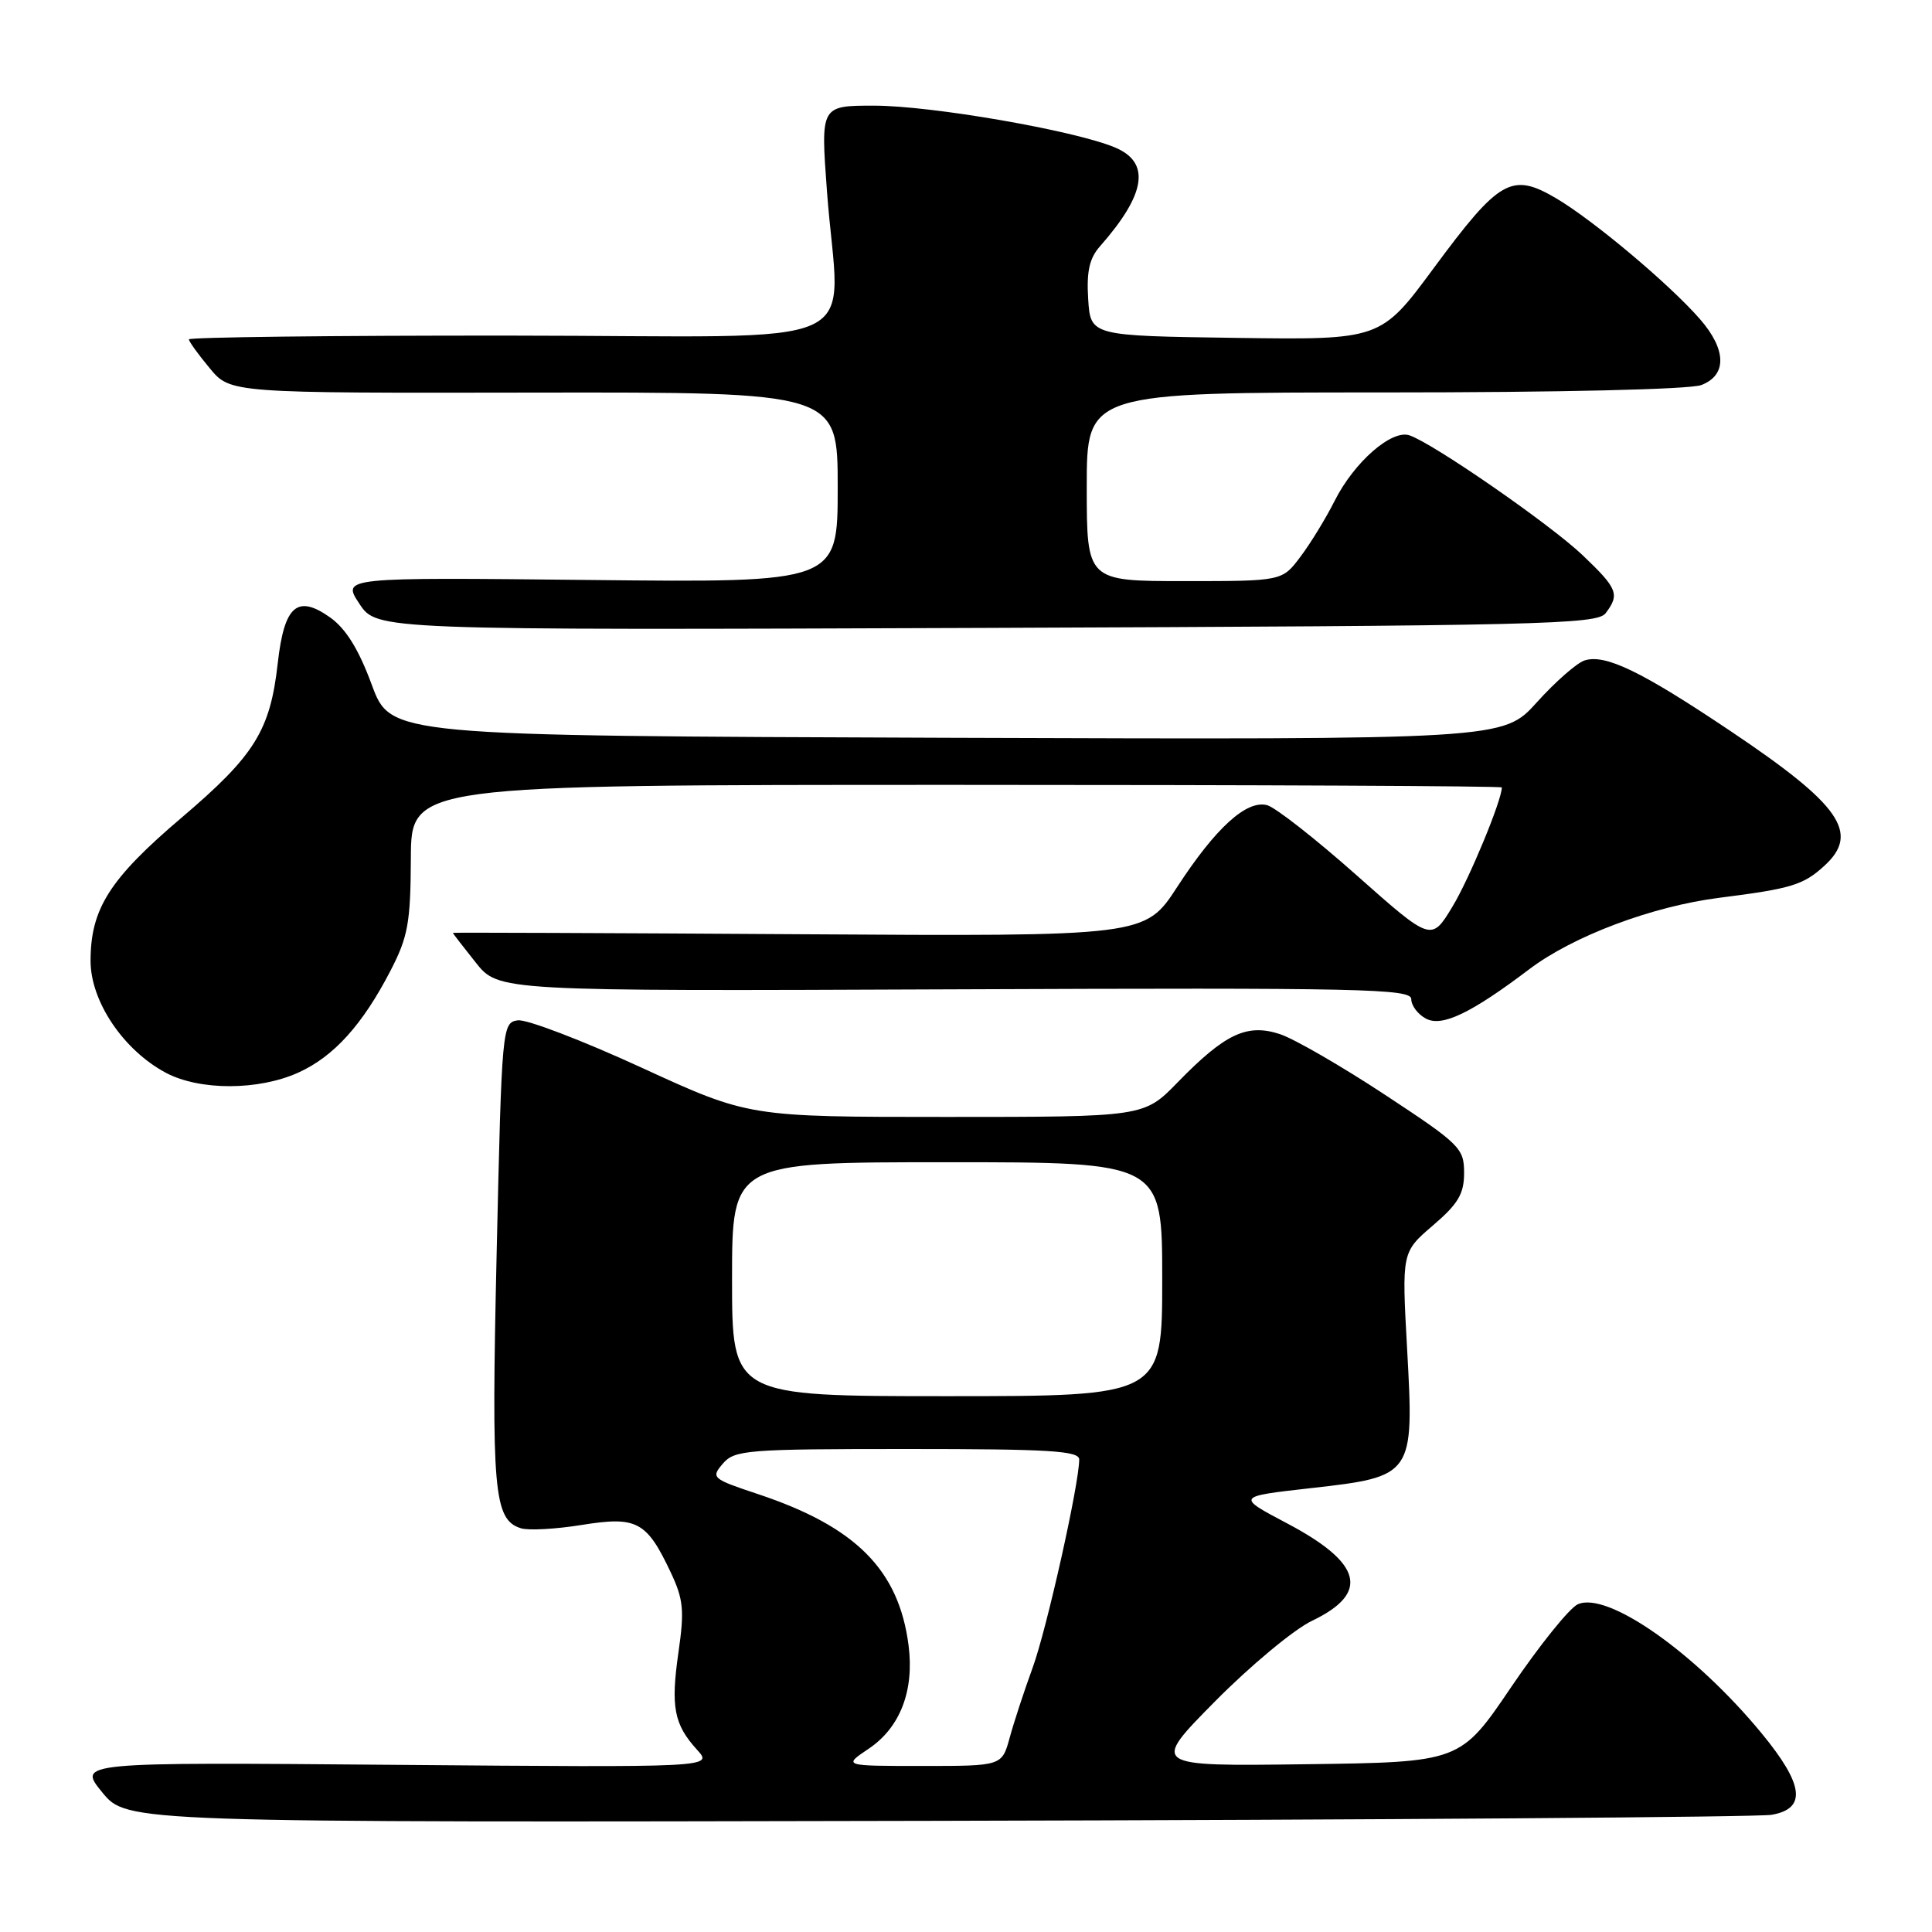 <?xml version="1.0" encoding="UTF-8" standalone="no"?>
<!DOCTYPE svg PUBLIC "-//W3C//DTD SVG 1.1//EN" "http://www.w3.org/Graphics/SVG/1.1/DTD/svg11.dtd" >
<svg xmlns="http://www.w3.org/2000/svg" xmlns:xlink="http://www.w3.org/1999/xlink" version="1.1" viewBox="0 0 256 256">
 <g >
 <path fill="currentColor"
d=" M 234.75 240.47 C 239.42 239.66 239.03 236.48 233.43 229.68 C 224.63 218.99 212.96 210.80 209.06 212.58 C 207.95 213.09 204.00 218.00 200.27 223.50 C 193.50 233.50 193.50 233.50 173.00 233.77 C 152.50 234.04 152.50 234.04 161.00 225.44 C 165.68 220.71 171.45 215.91 173.84 214.77 C 181.55 211.08 180.53 207.12 170.52 201.84 C 163.82 198.30 163.82 198.30 173.66 197.19 C 187.31 195.65 187.38 195.55 186.45 178.75 C 185.74 165.92 185.74 165.92 189.87 162.38 C 193.22 159.51 194.00 158.20 194.00 155.41 C 194.00 152.15 193.46 151.61 183.54 145.08 C 177.79 141.29 171.52 137.67 169.61 137.03 C 165.23 135.59 162.33 136.96 156.04 143.42 C 151.58 148.00 151.58 148.00 125.40 148.00 C 99.22 148.00 99.22 148.00 84.97 141.45 C 77.13 137.85 69.76 135.03 68.61 135.20 C 66.54 135.50 66.49 136.01 65.81 166.00 C 65.09 197.59 65.42 201.36 69.01 202.50 C 70.00 202.82 73.64 202.62 77.10 202.06 C 84.40 200.89 85.68 201.57 88.89 208.38 C 90.56 211.92 90.70 213.40 89.90 218.93 C 88.86 226.18 89.30 228.48 92.36 231.85 C 94.50 234.20 94.50 234.20 52.39 233.85 C 10.28 233.50 10.28 233.50 13.55 237.50 C 16.83 241.50 16.83 241.50 124.17 241.27 C 183.20 241.14 232.96 240.78 234.75 240.47 Z  M 39.54 142.12 C 44.24 139.99 48.04 135.78 51.75 128.61 C 54.06 124.14 54.40 122.29 54.44 113.75 C 54.48 104.00 54.48 104.00 126.74 104.00 C 166.48 104.00 199.00 104.15 199.00 104.34 C 199.00 106.04 194.69 116.46 192.46 120.13 C 189.66 124.76 189.66 124.76 179.76 115.98 C 174.32 111.15 168.98 106.97 167.90 106.69 C 165.18 105.97 161.09 109.68 155.99 117.52 C 151.72 124.08 151.72 124.08 105.86 123.79 C 80.64 123.63 60.00 123.55 60.00 123.61 C 60.00 123.67 61.36 125.44 63.03 127.53 C 66.05 131.34 66.05 131.34 126.53 131.09 C 180.47 130.87 187.00 131.01 187.00 132.39 C 187.00 133.24 187.87 134.40 188.94 134.97 C 191.07 136.11 194.90 134.28 202.62 128.44 C 208.44 124.03 218.92 120.09 227.83 118.96 C 237.38 117.75 238.96 117.27 241.75 114.71 C 246.48 110.38 243.88 106.64 229.27 96.85 C 217.48 88.94 212.72 86.64 209.97 87.51 C 208.94 87.84 206.09 90.34 203.64 93.06 C 199.18 98.01 199.18 98.01 125.47 97.76 C 51.76 97.50 51.76 97.50 49.26 90.73 C 47.53 86.04 45.84 83.31 43.75 81.82 C 39.40 78.73 37.67 80.23 36.81 87.82 C 35.81 96.80 33.77 100.08 24.09 108.32 C 14.52 116.45 12.00 120.42 12.00 127.32 C 12.00 132.69 16.35 139.15 21.98 142.15 C 26.46 144.53 34.27 144.51 39.54 142.12 Z  M 212.75 81.26 C 214.65 78.76 214.35 77.99 209.72 73.58 C 205.45 69.51 190.04 58.83 186.78 57.69 C 184.42 56.86 179.42 61.24 176.84 66.38 C 175.70 68.64 173.68 71.96 172.33 73.75 C 169.90 77.00 169.90 77.00 156.95 77.00 C 144.00 77.00 144.00 77.00 144.00 64.50 C 144.00 52.00 144.00 52.00 183.43 52.00 C 206.64 52.00 223.93 51.60 225.43 51.02 C 228.85 49.72 228.78 46.32 225.25 42.28 C 221.19 37.63 211.12 29.18 206.19 26.27 C 200.31 22.82 198.69 23.74 190.01 35.48 C 182.95 45.04 182.95 45.04 163.73 44.77 C 144.50 44.50 144.50 44.50 144.19 39.63 C 143.96 35.97 144.35 34.22 145.76 32.63 C 151.87 25.69 152.49 21.52 147.72 19.53 C 142.34 17.28 123.41 14.00 115.82 14.00 C 108.74 14.00 108.74 14.00 109.57 25.25 C 111.17 47.02 116.64 44.50 67.75 44.47 C 44.24 44.45 25.01 44.68 25.03 44.97 C 25.04 45.26 26.28 46.98 27.79 48.79 C 30.52 52.09 30.52 52.09 70.76 52.02 C 111.00 51.96 111.00 51.96 111.00 64.58 C 111.00 77.20 111.00 77.20 78.15 76.85 C 45.30 76.50 45.30 76.50 47.62 80.00 C 49.93 83.50 49.93 83.50 130.72 83.20 C 204.15 82.92 211.61 82.74 212.75 81.26 Z  M 115.10 231.72 C 119.28 228.91 121.16 224.02 120.39 218.02 C 119.10 208.01 113.40 202.29 100.42 197.97 C 94.35 195.95 94.18 195.81 95.78 193.94 C 97.34 192.13 98.92 192.00 120.22 192.00 C 139.02 192.00 143.00 192.24 143.00 193.39 C 143.00 196.63 138.69 215.91 136.83 220.98 C 135.72 224.02 134.35 228.19 133.79 230.25 C 132.76 234.00 132.76 234.00 122.23 234.00 C 111.70 234.00 111.70 234.00 115.10 231.72 Z  M 97.00 169.50 C 97.00 154.00 97.00 154.00 125.50 154.00 C 154.00 154.00 154.00 154.00 154.00 169.50 C 154.00 185.00 154.00 185.00 125.50 185.00 C 97.00 185.00 97.00 185.00 97.00 169.50 Z "/>
</g>
</svg>